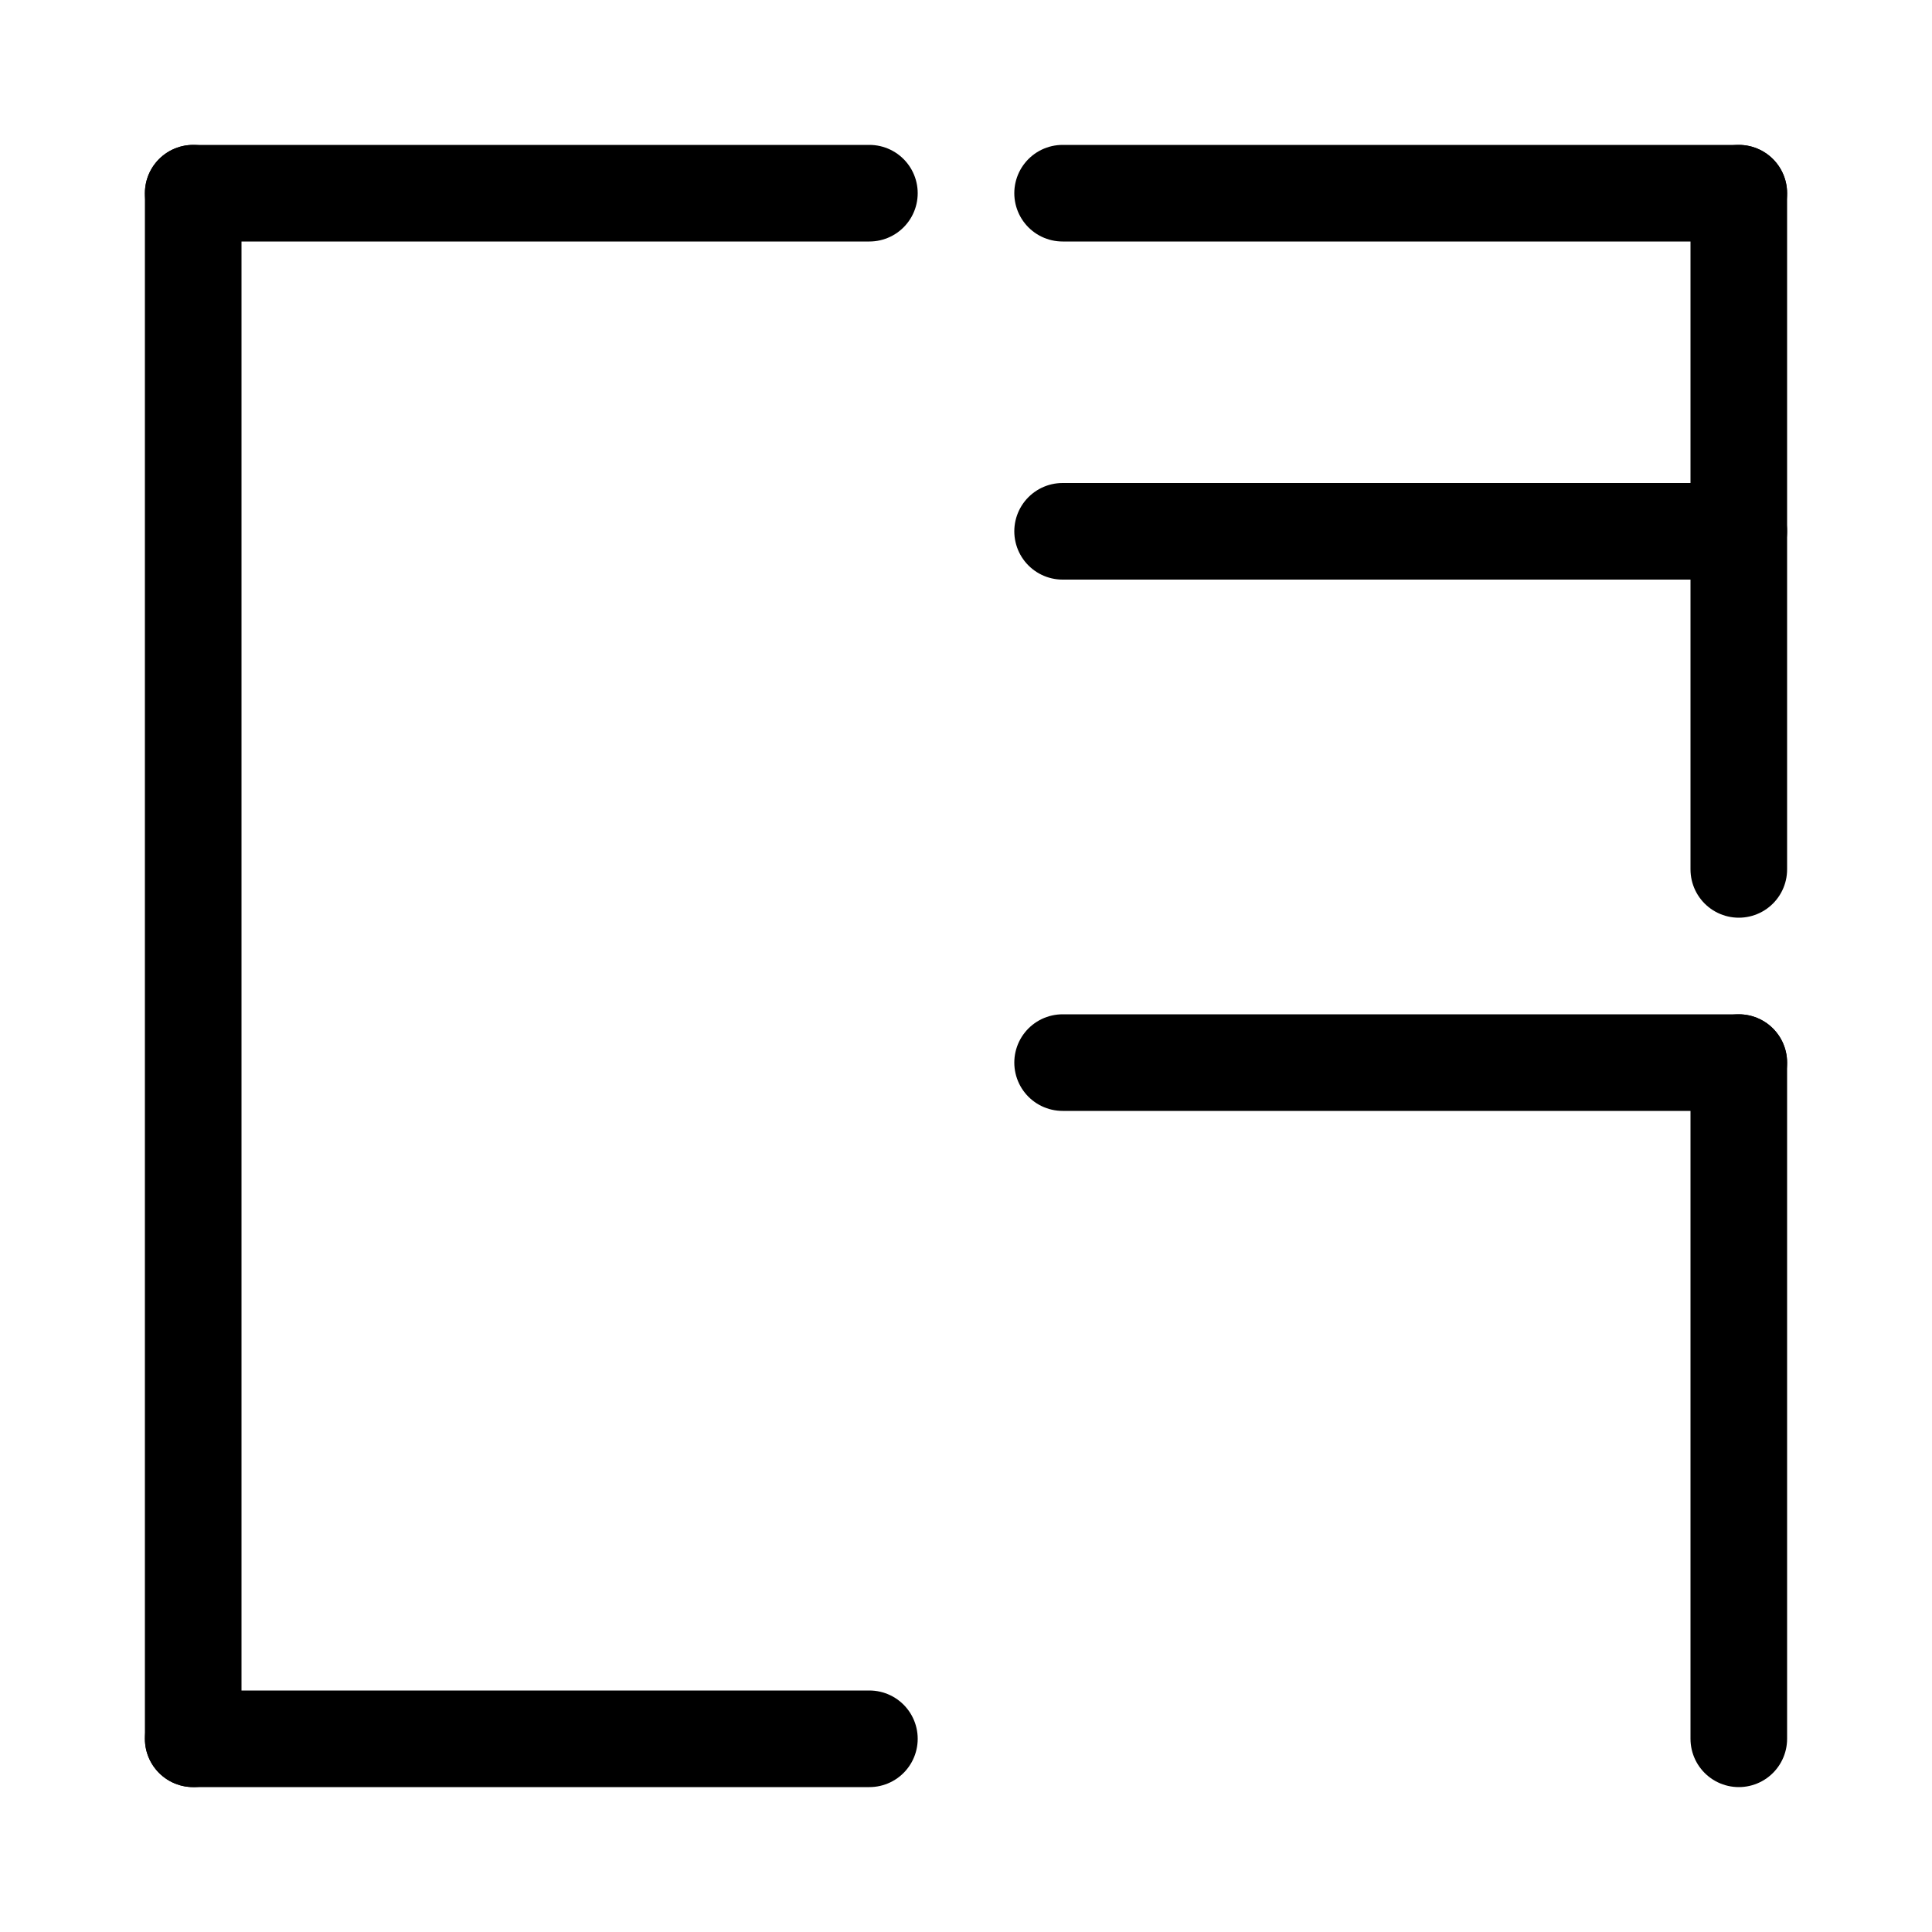 <svg xmlns="http://www.w3.org/2000/svg" width="40" height="40">
<rect width="100%" height="100%" fill="white" />
<g stroke="black" stroke-width="2" stroke-linecap="round">
<g transform="" transform-origin="11 20">
<line x1="4" y1="4" x2="18" y2="4" />
<line x1="4" y1="36" x2="18" y2="36" />
<line x1="4" y1="4" x2="4" y2="36" />
</g>
<g transform="" transform-origin="29 11">
<line x1="22" y1="4" x2="36" y2="4" />
<line x1="22" y1="11" x2="36" y2="11" />
<line x1="36" y1="4" x2="36" y2="18" />
</g>
<g transform="" transform-origin="29 29">
<line x1="22" y1="22" x2="36" y2="22" />
<line x1="36" y1="22" x2="36" y2="36" />
</g>
</g>
</svg>